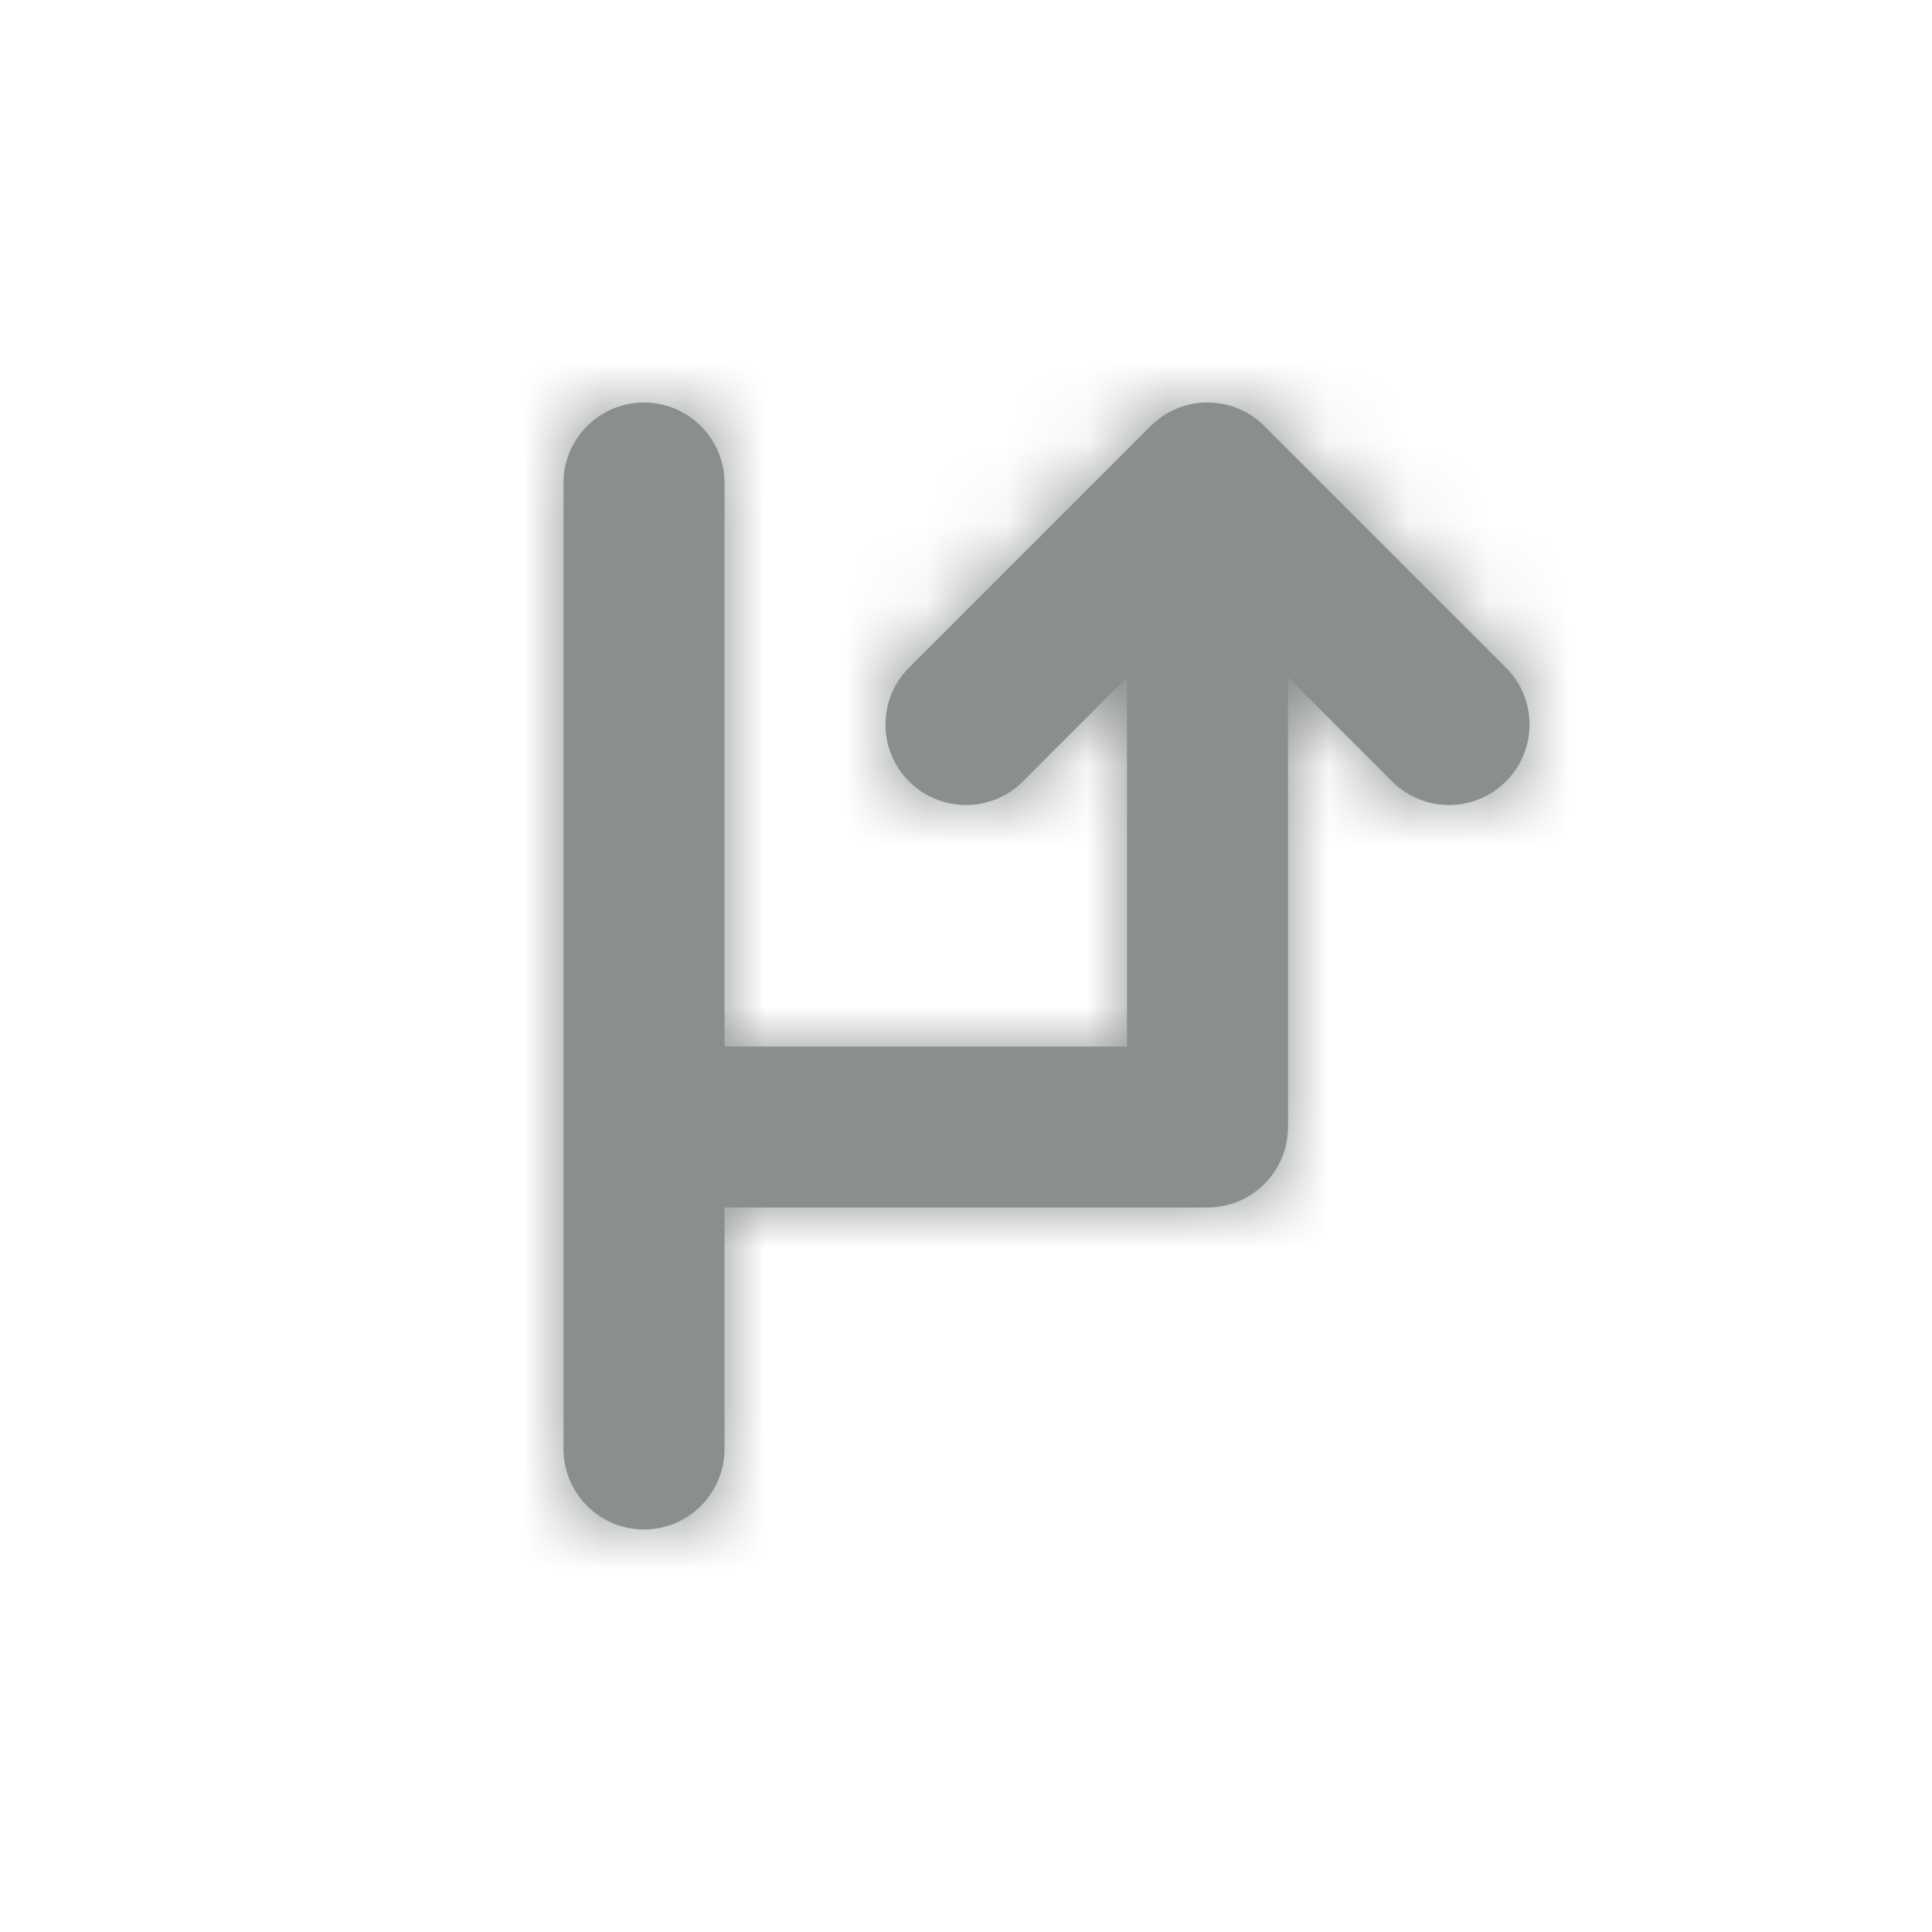 <?xml version="1.0" encoding="UTF-8"?>
<svg width="24px" height="24px" viewBox="0 0 24 24" version="1.1" xmlns="http://www.w3.org/2000/svg" xmlns:xlink="http://www.w3.org/1999/xlink">
    <!-- Generator: Sketch 52.2 (67145) - http://www.bohemiancoding.com/sketch -->
    <title>Branch</title>
    <desc>Created with Sketch.</desc>
    <defs>
        <path d="M9,13 L14,13 L14,8.414 L12.707,9.707 C12.317,10.098 11.683,10.098 11.293,9.707 C10.902,9.317 10.902,8.683 11.293,8.293 L14.293,5.293 C14.683,4.902 15.317,4.902 15.707,5.293 L18.707,8.293 C19.098,8.683 19.098,9.317 18.707,9.707 C18.317,10.098 17.683,10.098 17.293,9.707 L16,8.414 L16,14 C16,14.552 15.552,15 15,15 L9,15 L9,18 C9,18.552 8.552,19 8,19 C7.448,19 7,18.552 7,18 L7,6 C7,5.448 7.448,5 8,5 C8.552,5 9,5.448 9,6 L9,13 Z" id="path-1"></path>
    </defs>
    <g id="Branch" stroke="none" stroke-width="1" fill="none" fill-rule="evenodd">
        <mask id="mask-2" fill="white">
            <use xlink:href="#path-1"></use>
        </mask>
        <use id="Mask" fill="#8B8E8F" xlink:href="#path-1"></use>
        <g id="Dark" mask="url(#mask-2)" fill="#8B8E8F">
            <rect x="0" y="0" width="24" height="24"></rect>
            <rect id="Color" fill-rule="evenodd" x="0" y="0" width="24" height="24"></rect>
        </g>
    </g>
</svg>